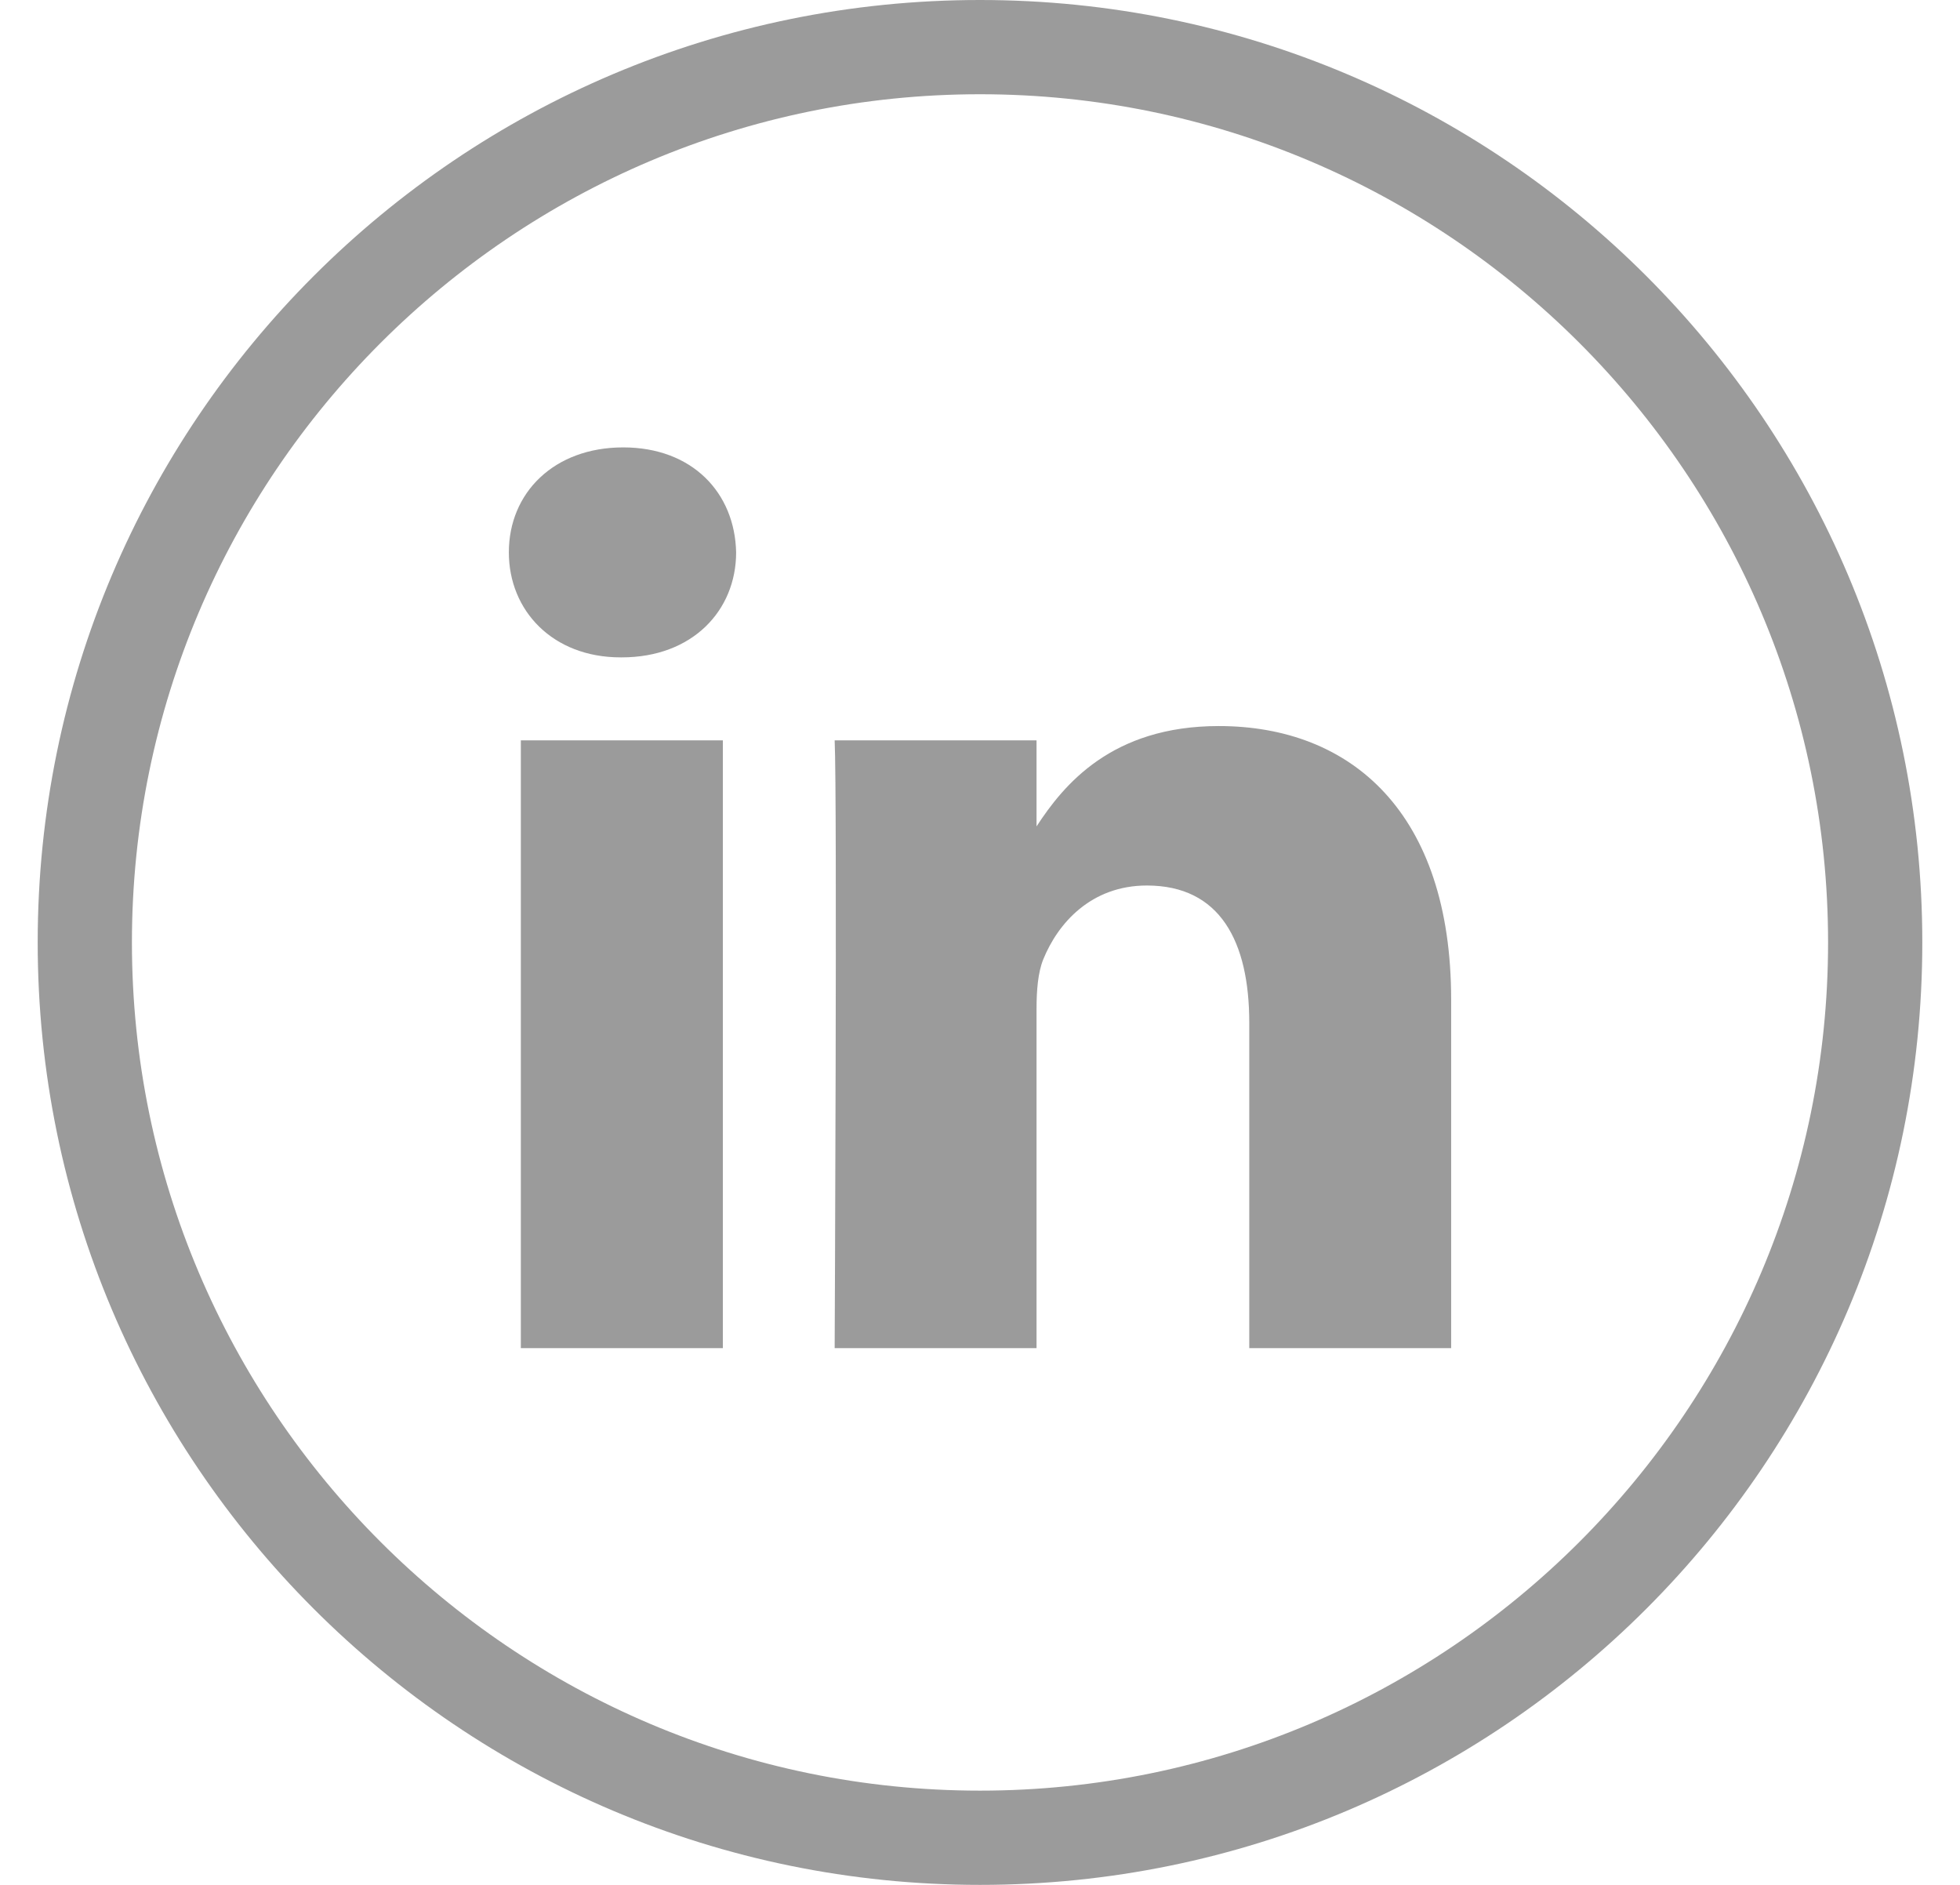 <?xml version="1.0" encoding="UTF-8"?>
<svg width="26px" height="25px" viewBox="0 0 26 25" version="1.1" xmlns="http://www.w3.org/2000/svg" xmlns:xlink="http://www.w3.org/1999/xlink">
    <!-- Generator: Sketch 43.2 (39069) - http://www.bohemiancoding.com/sketch -->
    <title>LinkedIn</title>
    <desc>Created with Sketch.</desc>
    <defs></defs>
    <g id="Symbols" stroke="none" stroke-width="1" fill="none" fill-rule="evenodd">
        <g id="Footer-2" transform="translate(-521, -30)" fill="#9B9B9B">
            <g id="Footer">
                <g id="Social-Links" transform="translate(434, 30)">
                    <path d="M96.765,7.326 C96.765,8.1 96.183,8.719 95.249,8.719 L95.232,8.719 C94.332,8.719 93.75,8.1 93.75,7.326 C93.75,6.535 94.35,5.934 95.267,5.934 C96.183,5.934 96.748,6.535 96.765,7.326 L96.765,7.326 Z M93.909,17.881 L96.589,17.881 L96.589,9.82 L93.909,9.82 L93.909,17.881 Z M106.25,13.259 L106.25,17.881 L103.572,17.881 L103.572,13.568 C103.572,12.485 103.184,11.745 102.214,11.745 C101.474,11.745 101.034,12.244 100.839,12.725 C100.769,12.898 100.75,13.137 100.75,13.38 L100.75,17.881 L98.072,17.881 C98.072,17.881 98.107,10.576 98.072,9.82 L100.75,9.82 L100.75,10.961 C101.108,10.412 101.744,9.63 103.167,9.63 C104.929,9.63 106.25,10.783 106.25,13.259 L106.25,13.259 Z M100,23.75 C93.797,23.75 88.75,18.703 88.75,12.5 C88.75,6.296 93.797,1.25 100,1.25 C106.204,1.25 111.25,6.296 111.25,12.5 C111.25,18.703 106.204,23.75 100,23.75 L100,23.75 Z M100,0 C93.097,0 87.5,5.595 87.5,12.5 C87.5,19.402 93.097,25 100,25 C106.904,25 112.5,19.402 112.5,12.5 C112.5,5.595 106.904,0 100,0 L100,0 Z" id="LinkedIn"></path>
                </g>
            </g>
        </g>
    </g>
</svg>